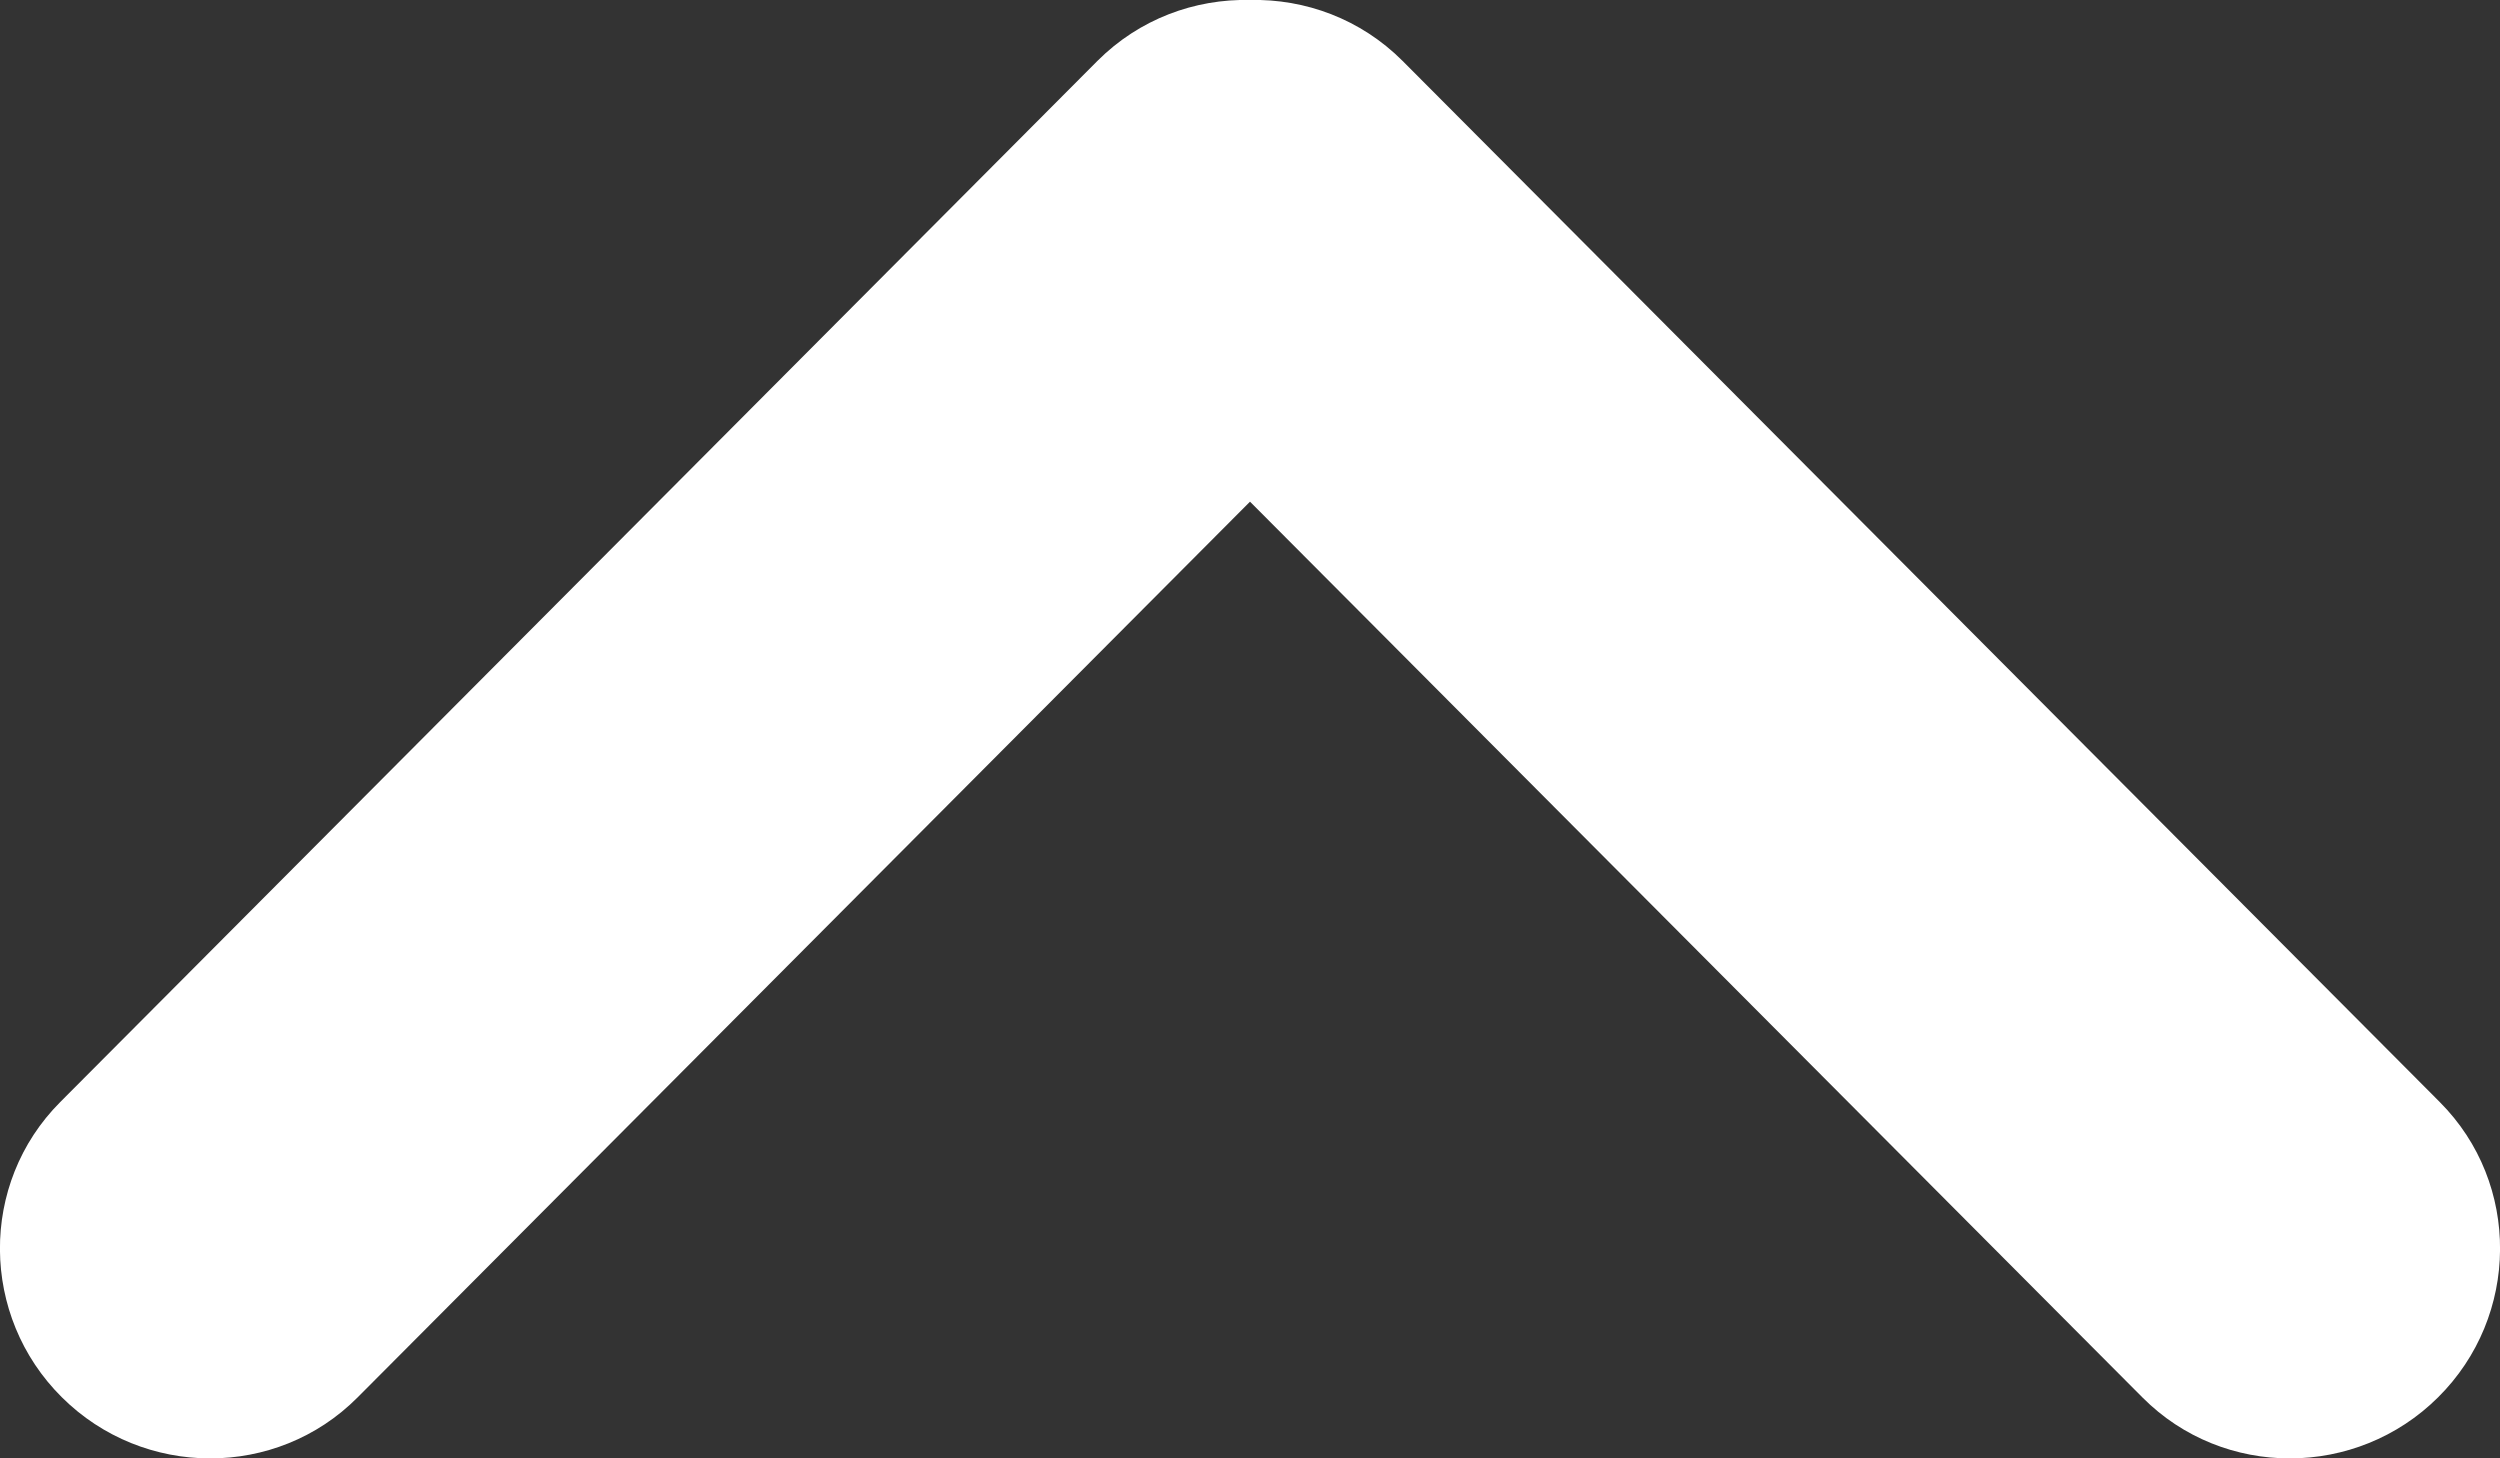 <svg width="12" height="7" viewBox="0 0 12 7" fill="none" xmlns="http://www.w3.org/2000/svg">
<rect x="0" y="0" width="12" height="7" fill="#333333" stroke="none"/>
<path fill-rule="evenodd" clip-rule="evenodd" d="M6 2.408L10.284 6.708C10.673 7.099 11.311 7.097 11.703 6.707C12.095 6.318 12.101 5.681 11.711 5.29L6.732 0.292C6.531 0.091 6.265 -0.006 6 -8.15869e-05C5.735 -0.006 5.469 0.091 5.268 0.292L0.289 5.29C-0.101 5.681 -0.095 6.318 0.297 6.707C0.689 7.097 1.327 7.099 1.716 6.708L6 2.408Z" fill="white"/>
</svg>
